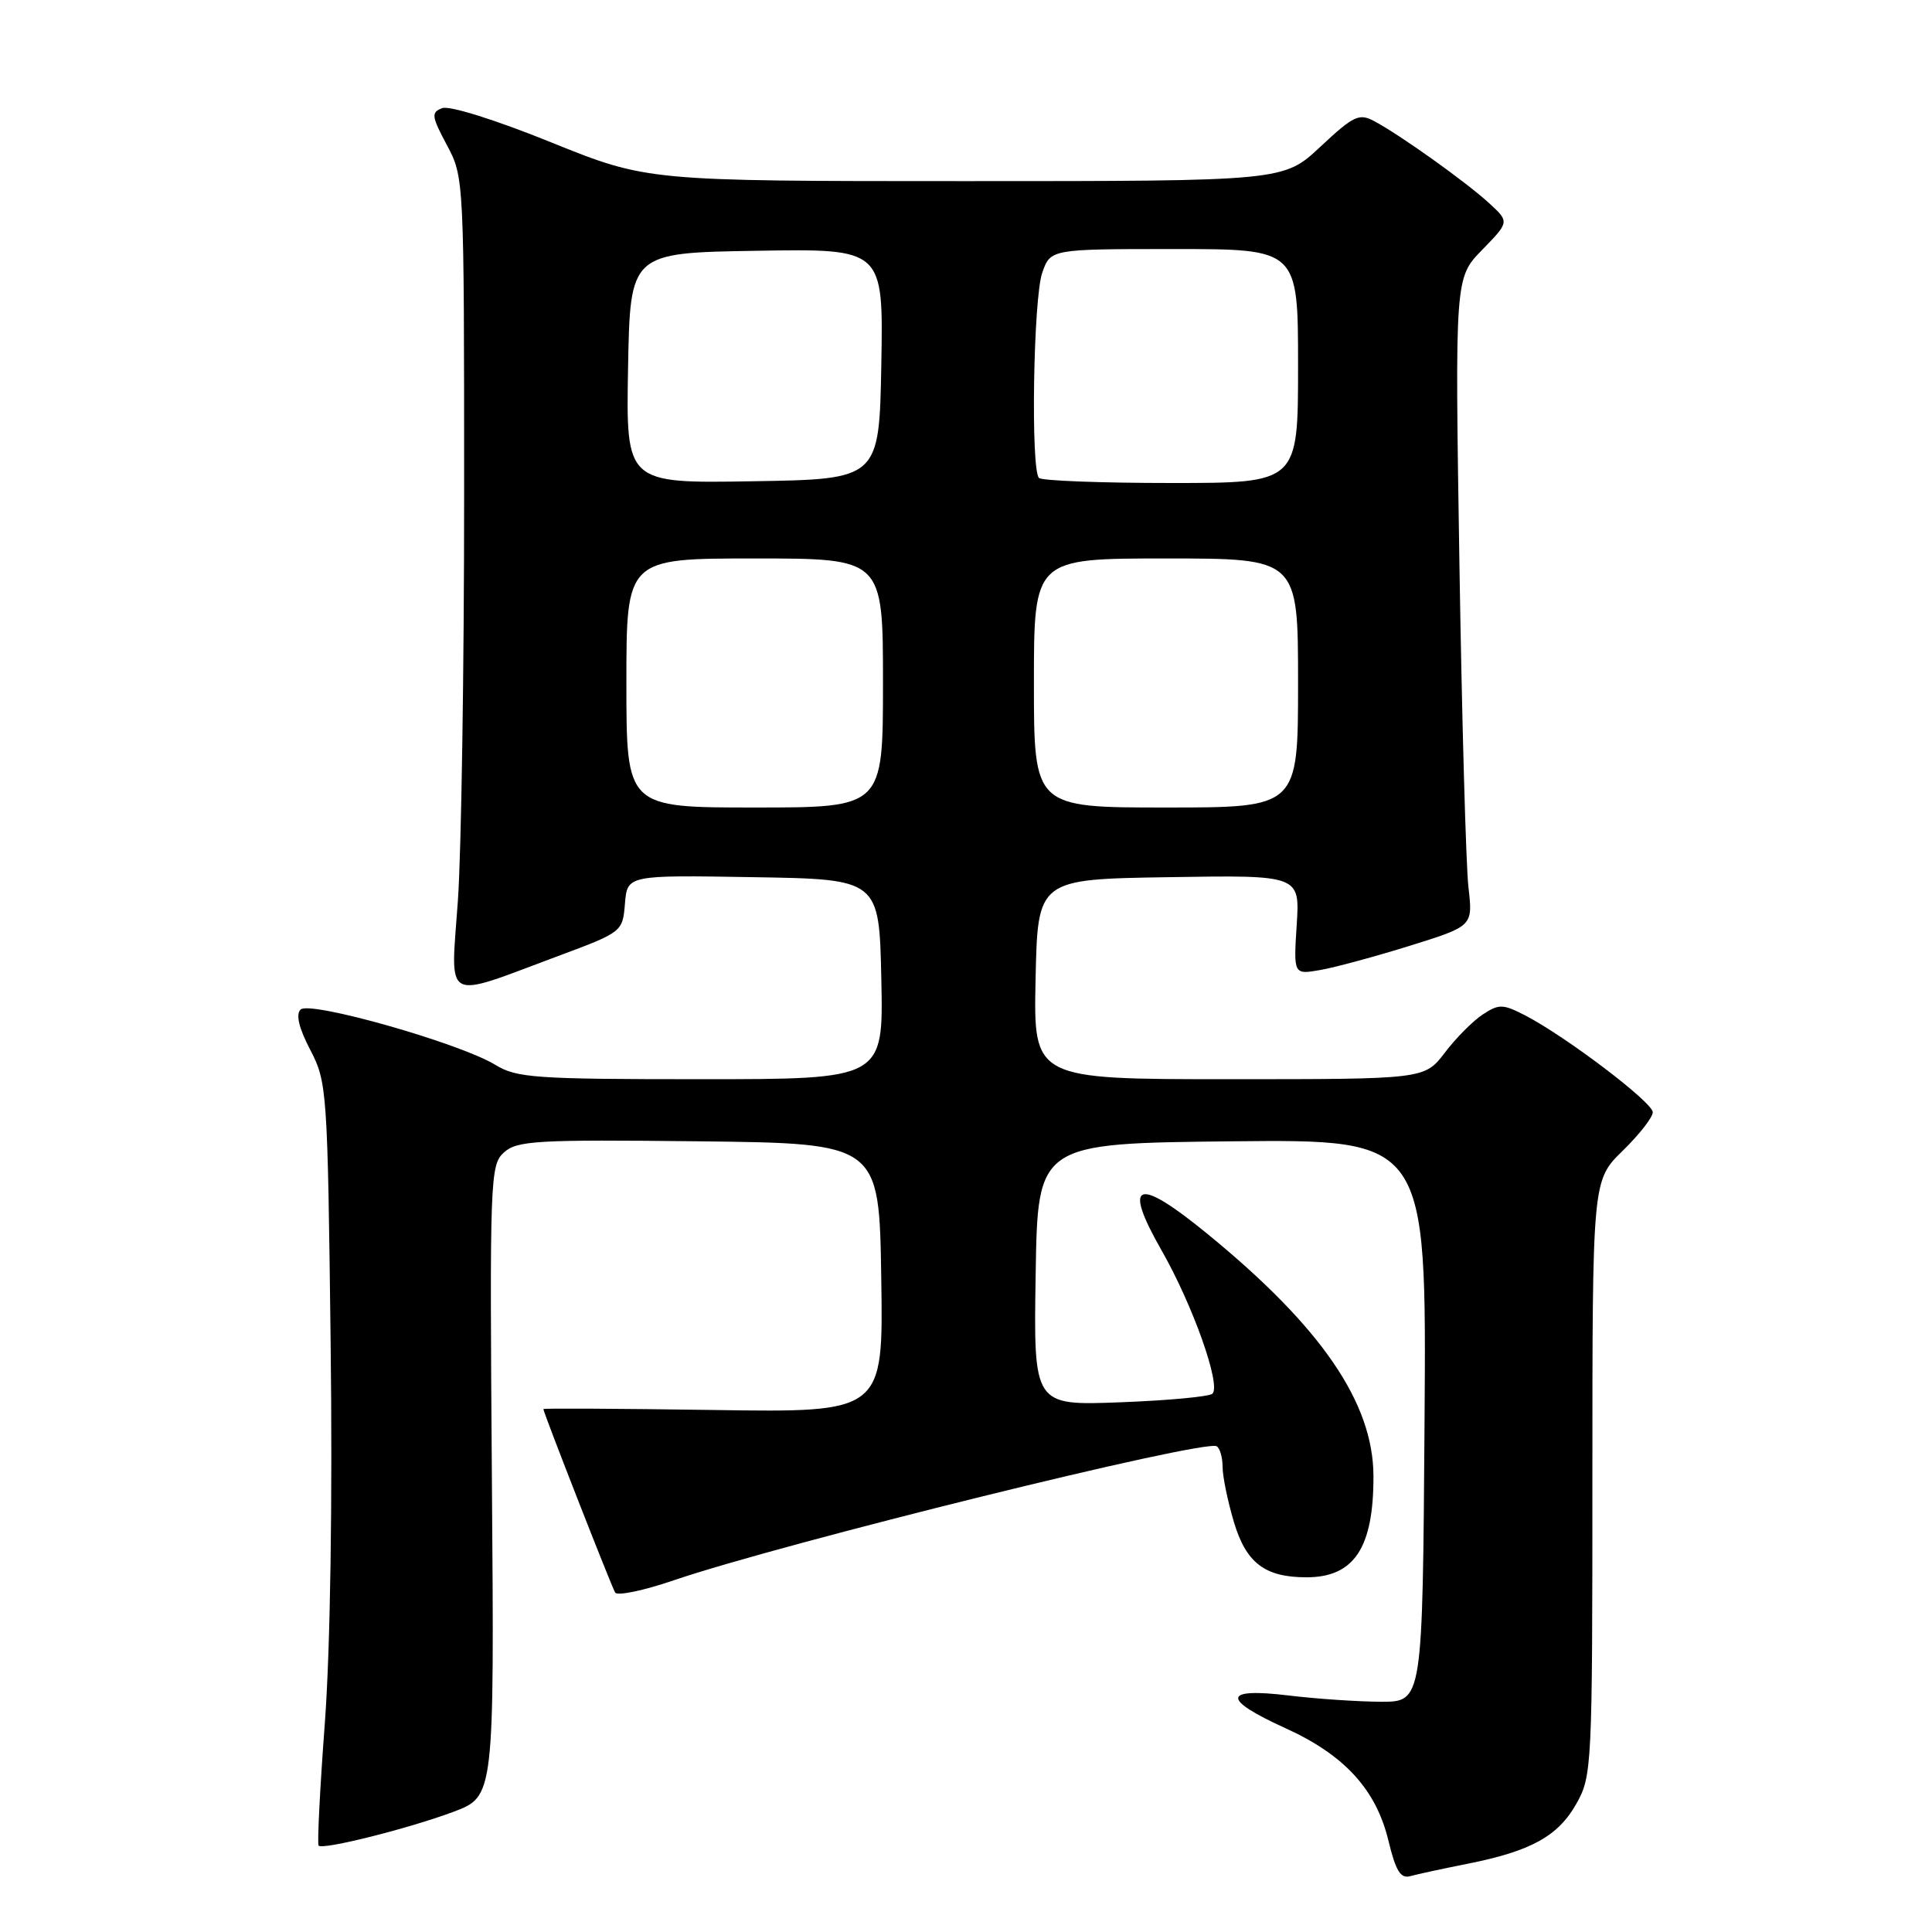 <?xml version="1.0" encoding="UTF-8" standalone="no"?>
<!DOCTYPE svg PUBLIC "-//W3C//DTD SVG 1.1//EN" "http://www.w3.org/Graphics/SVG/1.1/DTD/svg11.dtd" >
<svg xmlns="http://www.w3.org/2000/svg" xmlns:xlink="http://www.w3.org/1999/xlink" version="1.1" viewBox="0 0 256 256">
 <g >
 <path fill="currentColor"
d=" M 194.45 246.96 C 202.86 245.29 206.47 243.30 208.89 238.98 C 210.94 235.34 211.00 234.06 211.00 195.82 C 211.00 156.41 211.00 156.41 215.00 152.50 C 217.20 150.35 219.00 148.05 219.00 147.38 C 219.00 146.07 207.49 137.34 202.10 134.55 C 199.15 133.03 198.63 133.01 196.49 134.41 C 195.19 135.26 192.92 137.54 191.45 139.48 C 188.76 143.00 188.76 143.00 162.85 143.00 C 136.94 143.00 136.94 143.00 137.22 129.75 C 137.50 116.50 137.50 116.50 154.87 116.23 C 172.24 115.95 172.24 115.95 171.82 122.55 C 171.40 129.15 171.40 129.15 174.95 128.53 C 176.90 128.19 182.25 126.74 186.84 125.31 C 195.17 122.71 195.17 122.71 194.58 117.60 C 194.25 114.80 193.71 95.47 193.38 74.65 C 192.78 36.81 192.78 36.81 196.40 33.10 C 200.02 29.39 200.02 29.39 197.26 26.87 C 194.17 24.05 185.56 17.91 182.11 16.06 C 180.09 14.98 179.38 15.31 174.97 19.43 C 170.09 24.00 170.09 24.00 127.92 24.00 C 85.75 24.00 85.75 24.00 73.00 18.85 C 65.69 15.89 59.54 13.96 58.59 14.33 C 57.11 14.90 57.17 15.39 59.22 19.23 C 61.49 23.48 61.50 23.69 61.50 65.50 C 61.50 88.60 61.13 112.85 60.67 119.38 C 59.71 133.09 58.51 132.43 73.98 126.67 C 82.46 123.51 82.50 123.48 82.81 119.73 C 83.12 115.95 83.12 115.95 99.81 116.23 C 116.50 116.50 116.50 116.50 116.78 129.75 C 117.06 143.00 117.06 143.00 92.90 143.00 C 70.89 143.00 68.46 142.83 65.62 141.09 C 60.92 138.22 41.03 132.57 39.83 133.77 C 39.17 134.43 39.61 136.24 41.12 139.13 C 43.33 143.38 43.41 144.45 43.81 177.87 C 44.07 198.99 43.77 218.39 43.05 228.21 C 42.39 237.00 42.02 244.36 42.22 244.56 C 42.80 245.14 54.15 242.29 60.07 240.08 C 65.50 238.04 65.50 238.04 65.18 196.24 C 64.88 156.09 64.94 154.36 66.78 152.70 C 68.51 151.14 71.09 150.99 92.60 151.23 C 116.50 151.50 116.50 151.50 116.77 169.33 C 117.05 187.17 117.05 187.17 94.52 186.83 C 82.13 186.65 72.00 186.59 72.00 186.71 C 72.00 187.16 81.03 210.24 81.51 211.02 C 81.80 211.49 85.29 210.76 89.27 209.40 C 103.74 204.47 159.65 190.66 161.22 191.64 C 161.65 191.90 162.00 193.13 162.00 194.38 C 162.00 195.62 162.67 198.89 163.49 201.65 C 165.11 207.10 167.60 209.00 173.11 209.00 C 179.43 209.00 182.01 205.11 181.99 195.60 C 181.97 185.89 175.10 175.85 160.02 163.52 C 150.62 155.82 148.68 156.52 153.93 165.71 C 158.06 172.95 161.81 183.52 160.66 184.67 C 160.27 185.06 154.78 185.57 148.46 185.81 C 136.95 186.25 136.95 186.25 137.23 168.88 C 137.50 151.50 137.50 151.50 163.26 151.23 C 189.02 150.97 189.02 150.97 188.76 188.23 C 188.50 225.50 188.50 225.50 183.00 225.49 C 179.97 225.48 174.46 225.11 170.75 224.66 C 161.98 223.60 161.84 225.14 170.34 229.00 C 178.16 232.55 182.35 237.13 183.98 243.92 C 184.94 247.91 185.59 248.96 186.86 248.60 C 187.76 248.35 191.18 247.61 194.45 246.96 Z  M 83.00 90.50 C 83.00 74.00 83.00 74.00 100.00 74.00 C 117.00 74.00 117.00 74.00 117.00 90.50 C 117.00 107.00 117.00 107.00 100.00 107.00 C 83.00 107.00 83.00 107.00 83.00 90.50 Z  M 137.00 90.50 C 137.00 74.00 137.00 74.00 154.50 74.00 C 172.00 74.00 172.00 74.00 172.00 90.50 C 172.00 107.00 172.00 107.00 154.50 107.00 C 137.00 107.00 137.00 107.00 137.00 90.50 Z  M 83.22 48.77 C 83.50 33.50 83.50 33.50 100.28 33.23 C 117.05 32.95 117.05 32.95 116.78 48.23 C 116.50 63.50 116.50 63.50 99.72 63.77 C 82.95 64.05 82.95 64.05 83.22 48.77 Z  M 137.67 63.33 C 136.56 62.23 136.92 39.53 138.10 36.15 C 139.20 33.00 139.20 33.00 155.60 33.00 C 172.00 33.00 172.00 33.00 172.00 48.50 C 172.00 64.00 172.00 64.00 155.17 64.00 C 145.91 64.00 138.03 63.70 137.67 63.33 Z "/>
</g>
</svg>